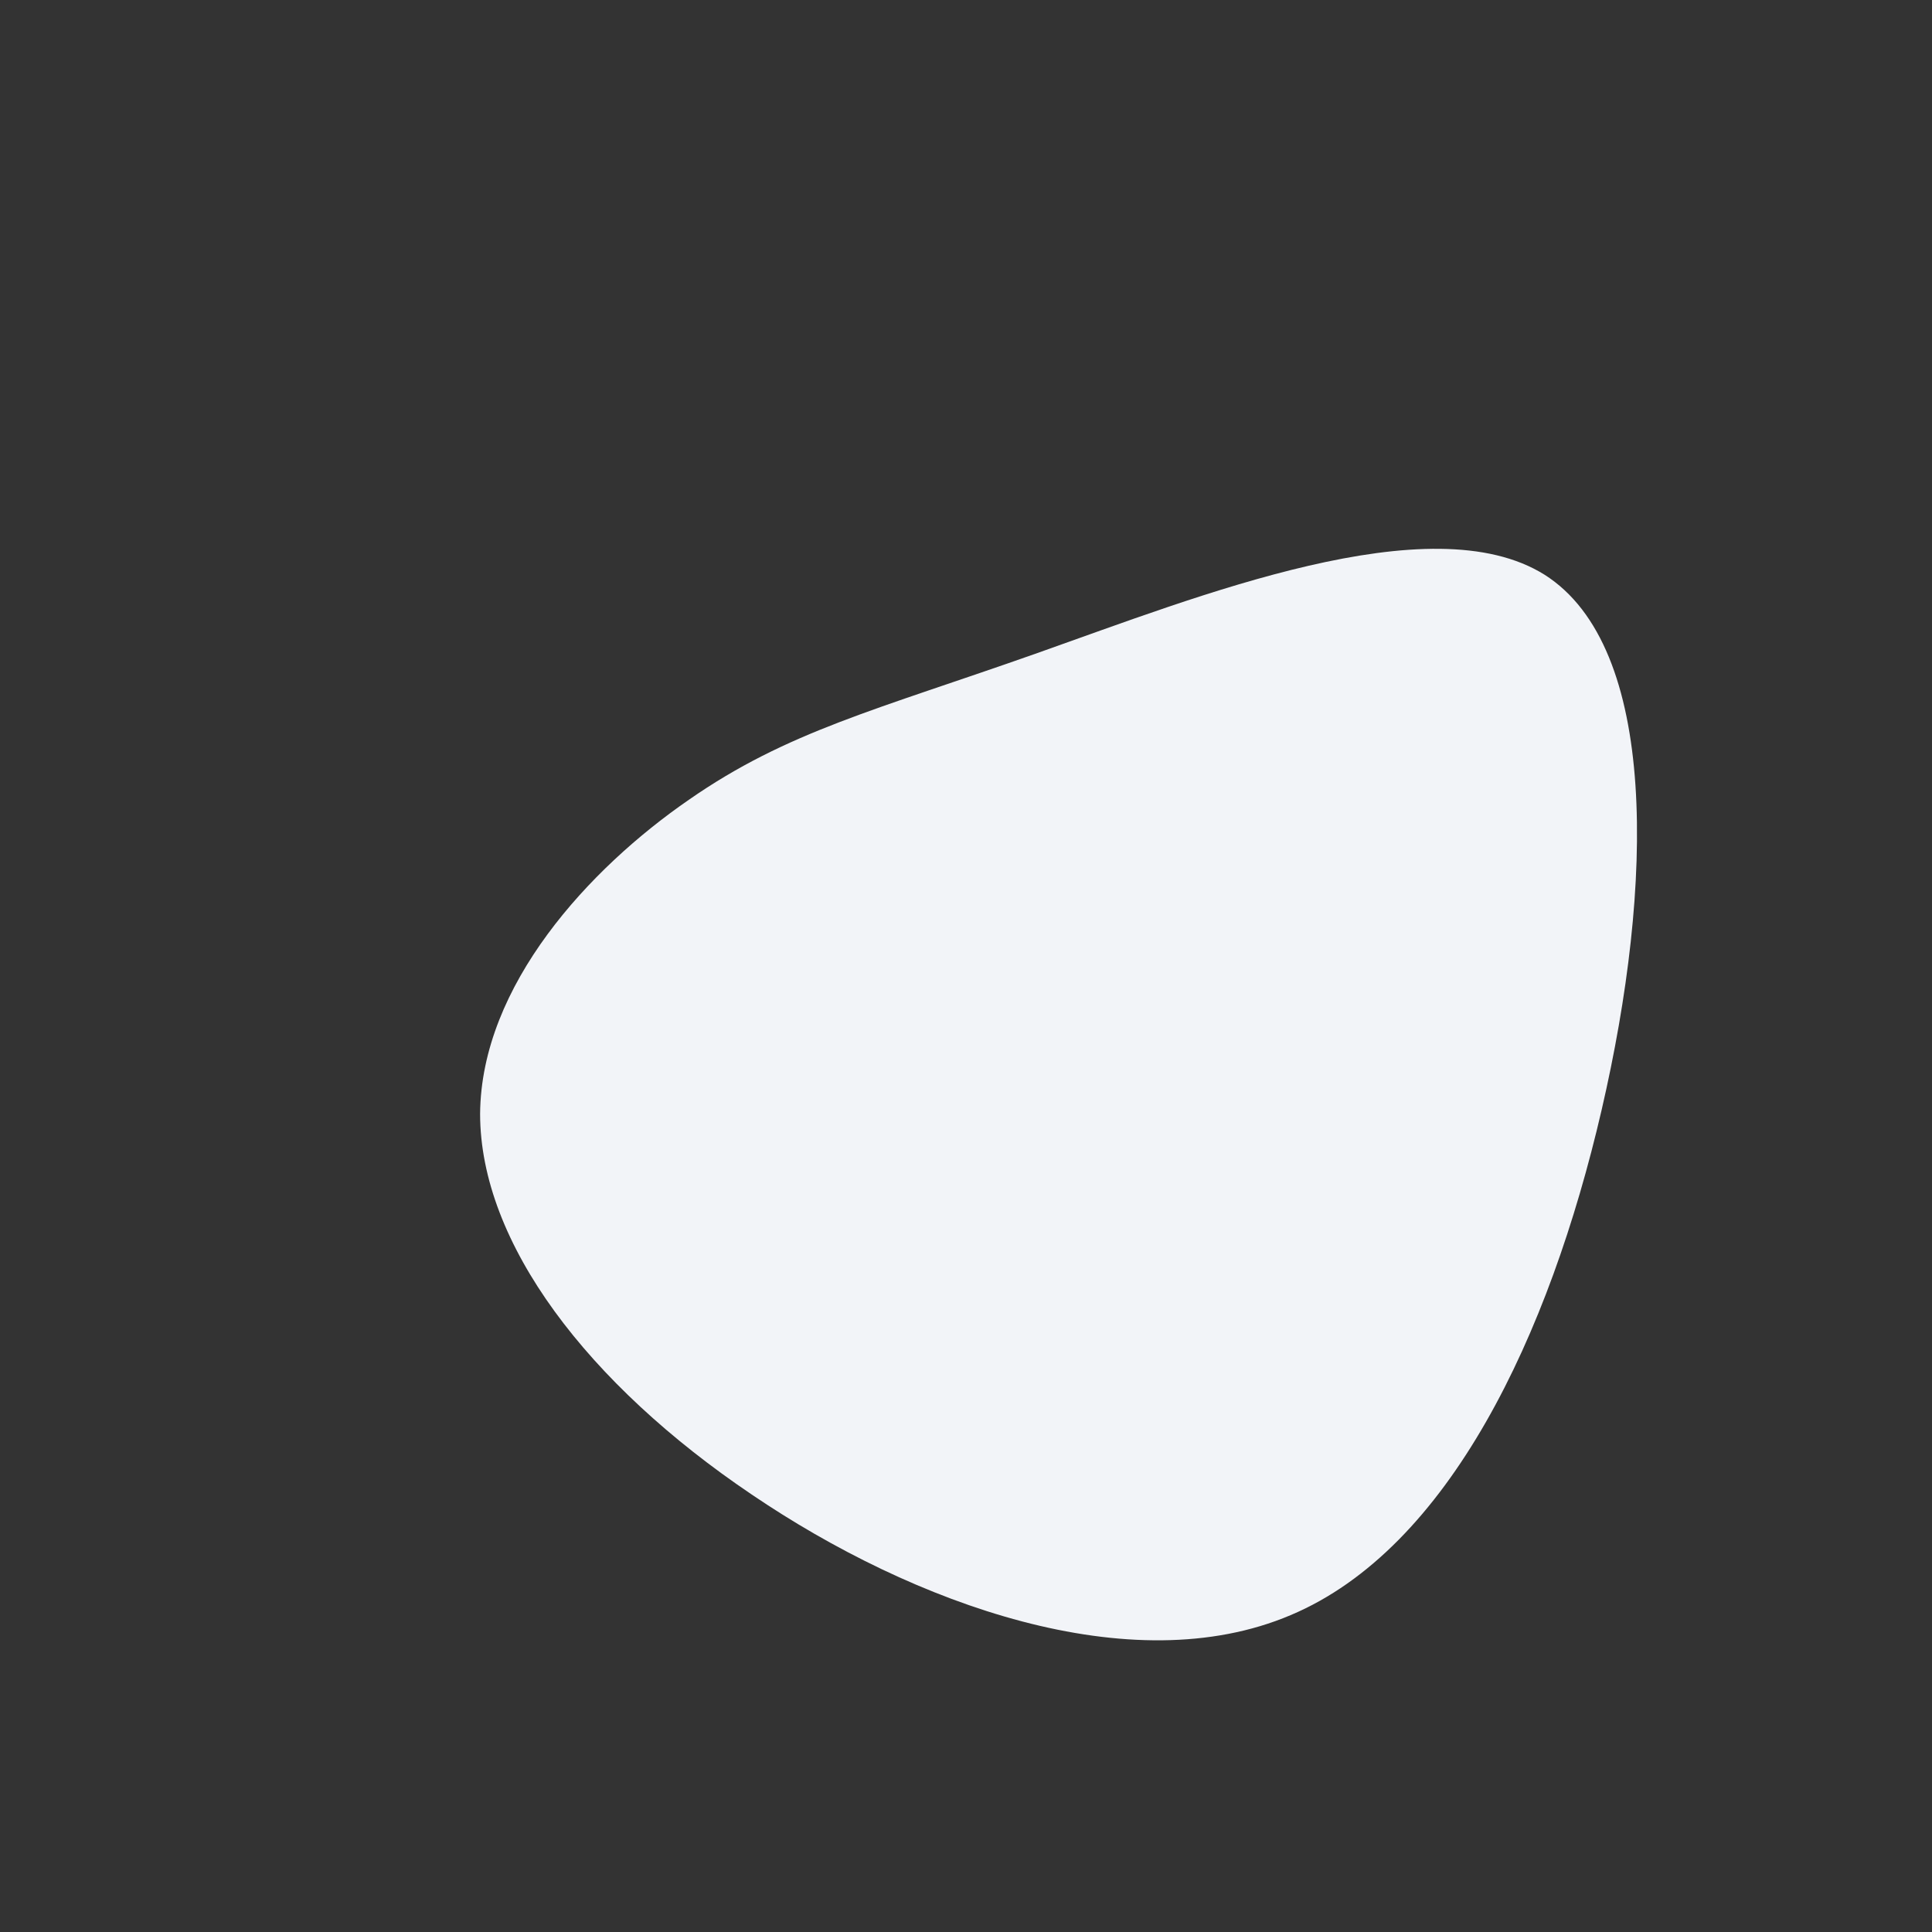 <?xml version="1.0" standalone="no"?>
<svg viewBox="0 0 200 200" xmlns="http://www.w3.org/2000/svg">
  <rect x="0" y="0" width="200" height="200" fill="#333333" stroke="none"/>
  <path fill="#F2F4F8" d="M59.9,-40.5C71.7,-33,71.2,-8.4,65.8,14.9C60.4,38.2,50,60.3,33.6,67.2C17.1,74.2,-5.4,66.1,-22.2,54.7C-39.1,43.3,-50.3,28.7,-50.3,15.3C-50.2,2,-39,-10.1,-28.7,-17.2C-18.5,-24.3,-9.3,-26.5,7.4,-32.4C24.1,-38.3,48.1,-47.9,59.9,-40.5Z" transform="translate(100 100)" />
</svg>
